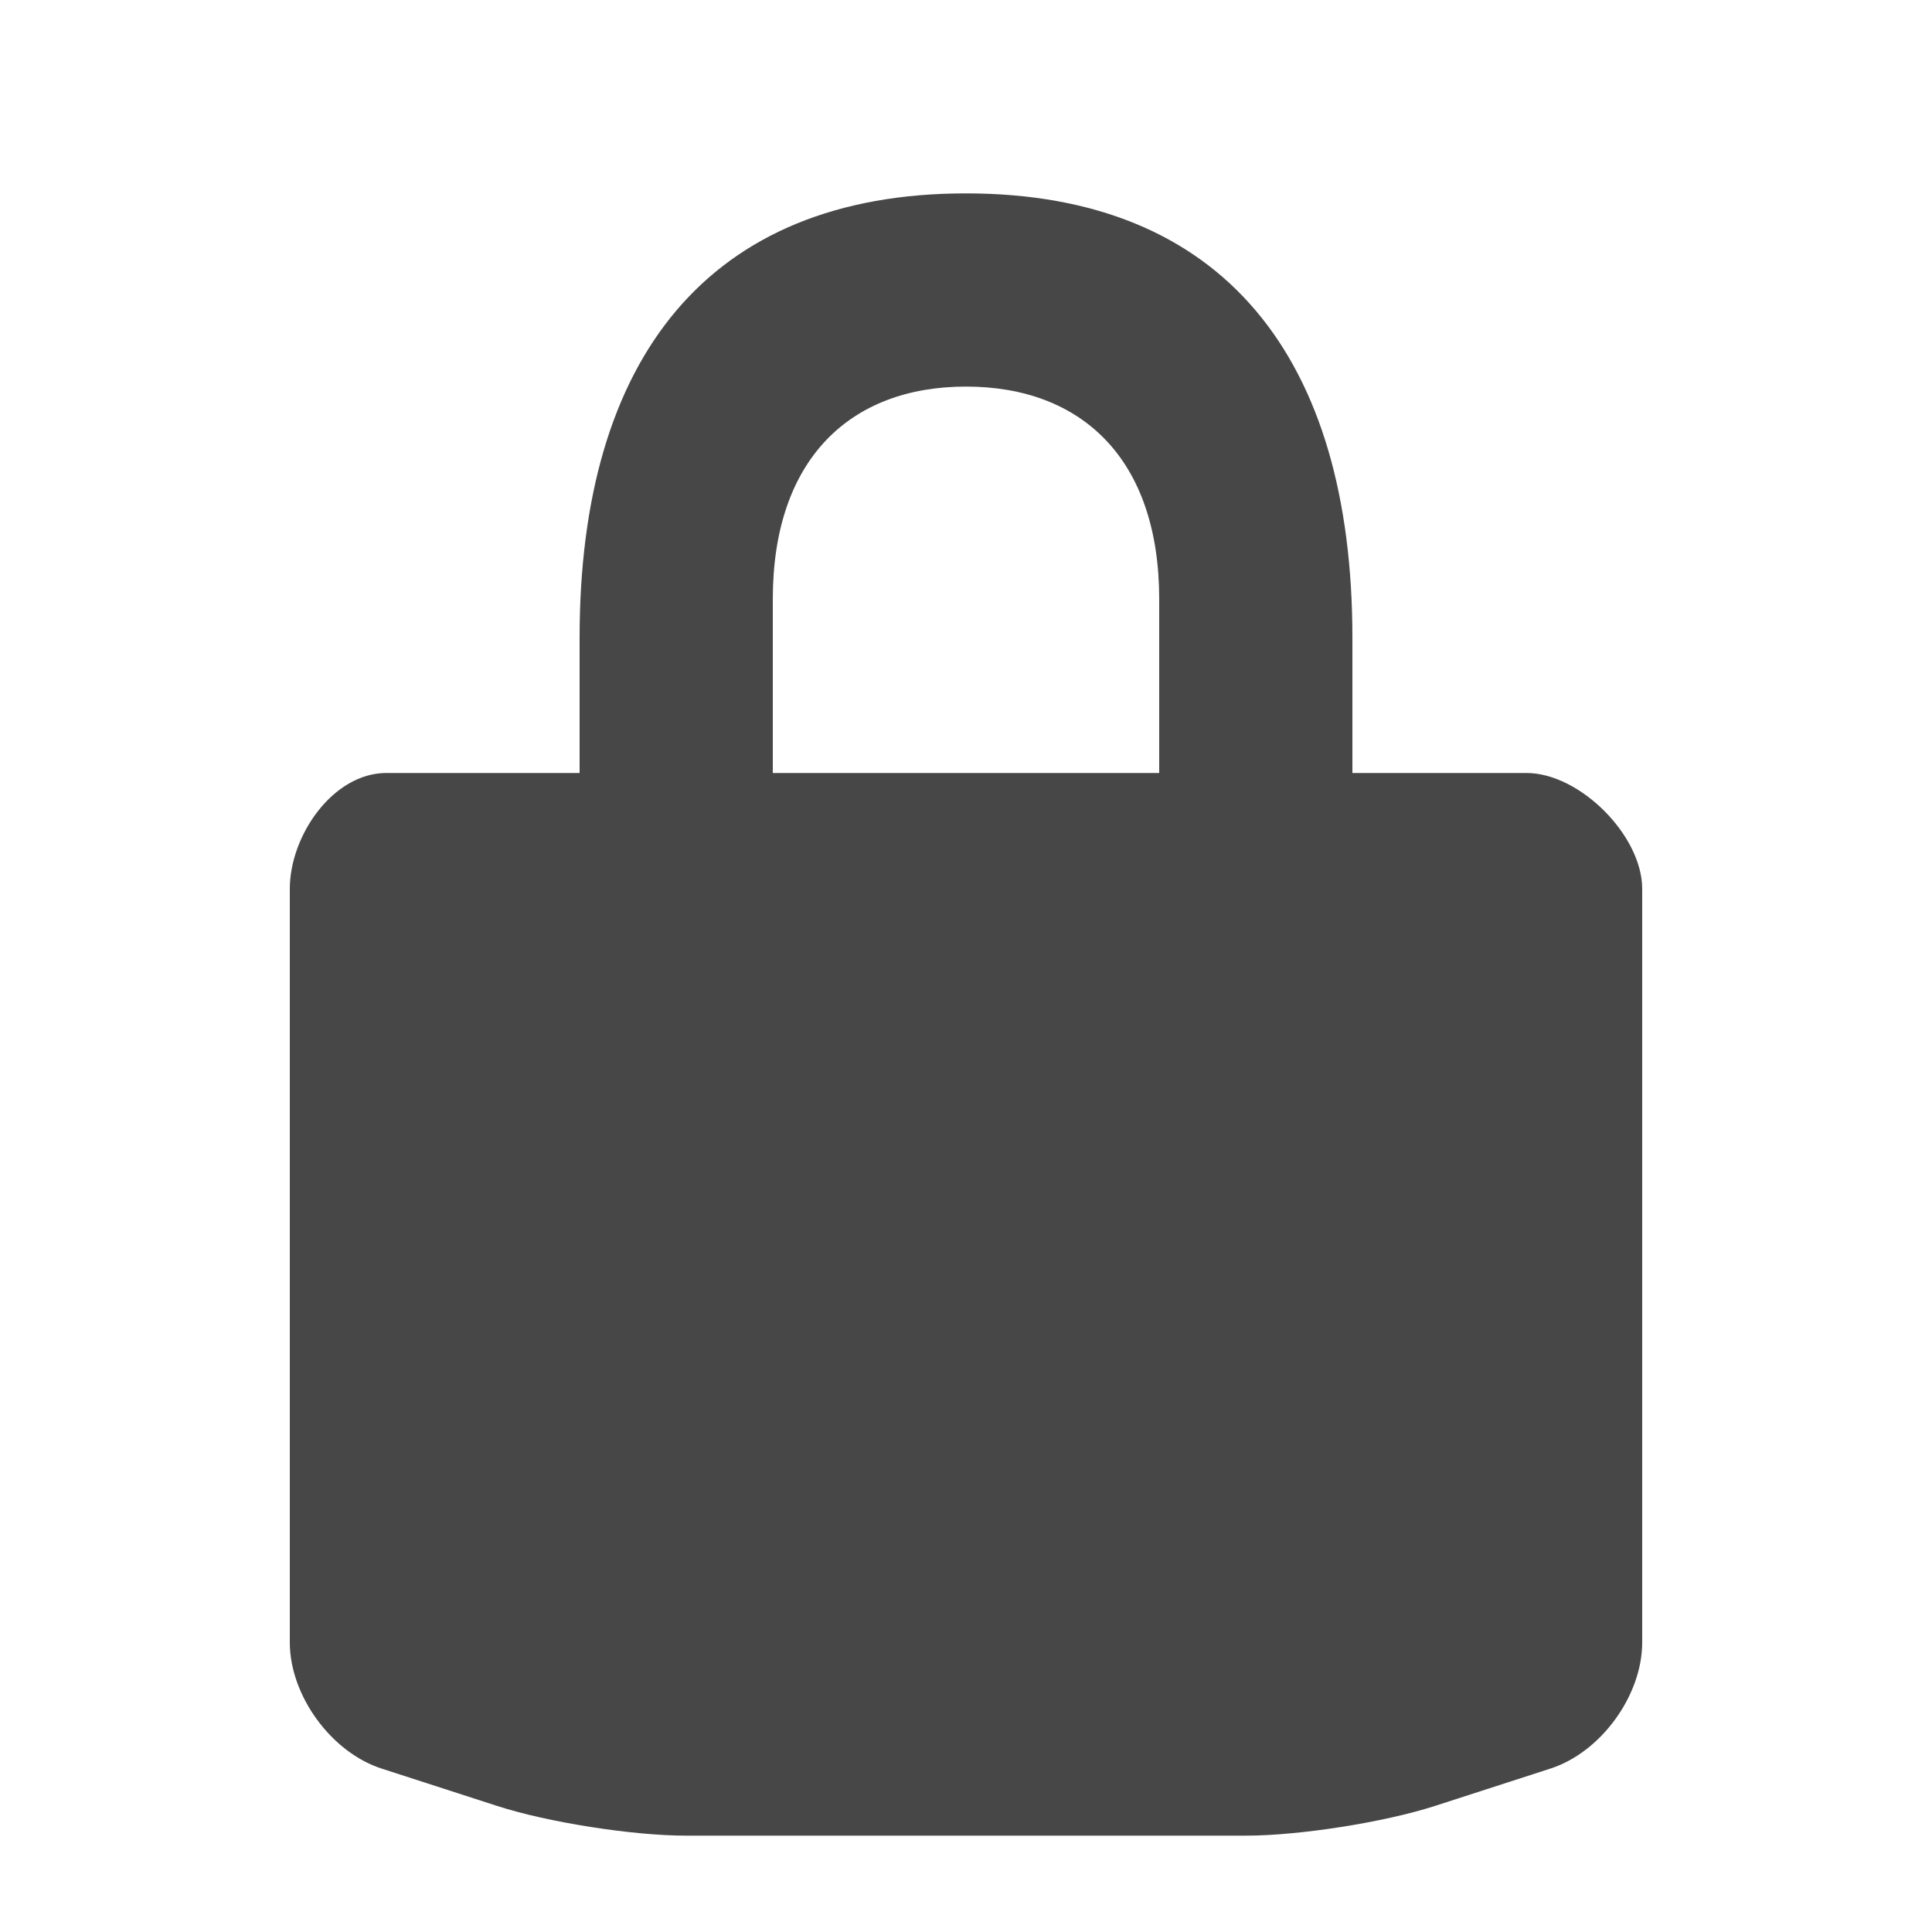 <?xml version="1.0" encoding="utf-8"?>
<!-- Generator: Adobe Illustrator 15.0.0, SVG Export Plug-In . SVG Version: 6.00 Build 0)  -->
<!DOCTYPE svg PUBLIC "-//W3C//DTD SVG 1.1//EN" "http://www.w3.org/Graphics/SVG/1.1/DTD/svg11.dtd">
<svg version="1.1" id="Layer_1" xmlns="http://www.w3.org/2000/svg" xmlns:xlink="http://www.w3.org/1999/xlink" x="0px" y="0px"
	 width="32px" height="32px" viewBox="0 0 32 32" enable-background="new 0 0 32 32" xml:space="preserve">
<path fill="#474747" d="M25.282,12.803H22.4v-2.24c0-4.635-2.135-7.36-6.4-7.36c-4.264,0-6.4,2.725-6.4,7.36v2.24H6.4
	c-0.883,0-1.6,1.035-1.6,1.92v12.48c0,0.88,0.686,1.822,1.523,2.091l1.914,0.619c0.837,0.271,2.242,0.491,3.123,0.491h9.281
	c0.879,0,2.285-0.221,3.123-0.491l1.913-0.619c0.839-0.269,1.523-1.211,1.523-2.091v-12.48C27.2,13.838,26.165,12.803,25.282,12.803
	z M12.8,9.923c0-2.312,1.277-3.52,3.2-3.52c1.925,0,3.2,1.208,3.2,3.52v2.88h-6.4V9.923z"/>
</svg>
